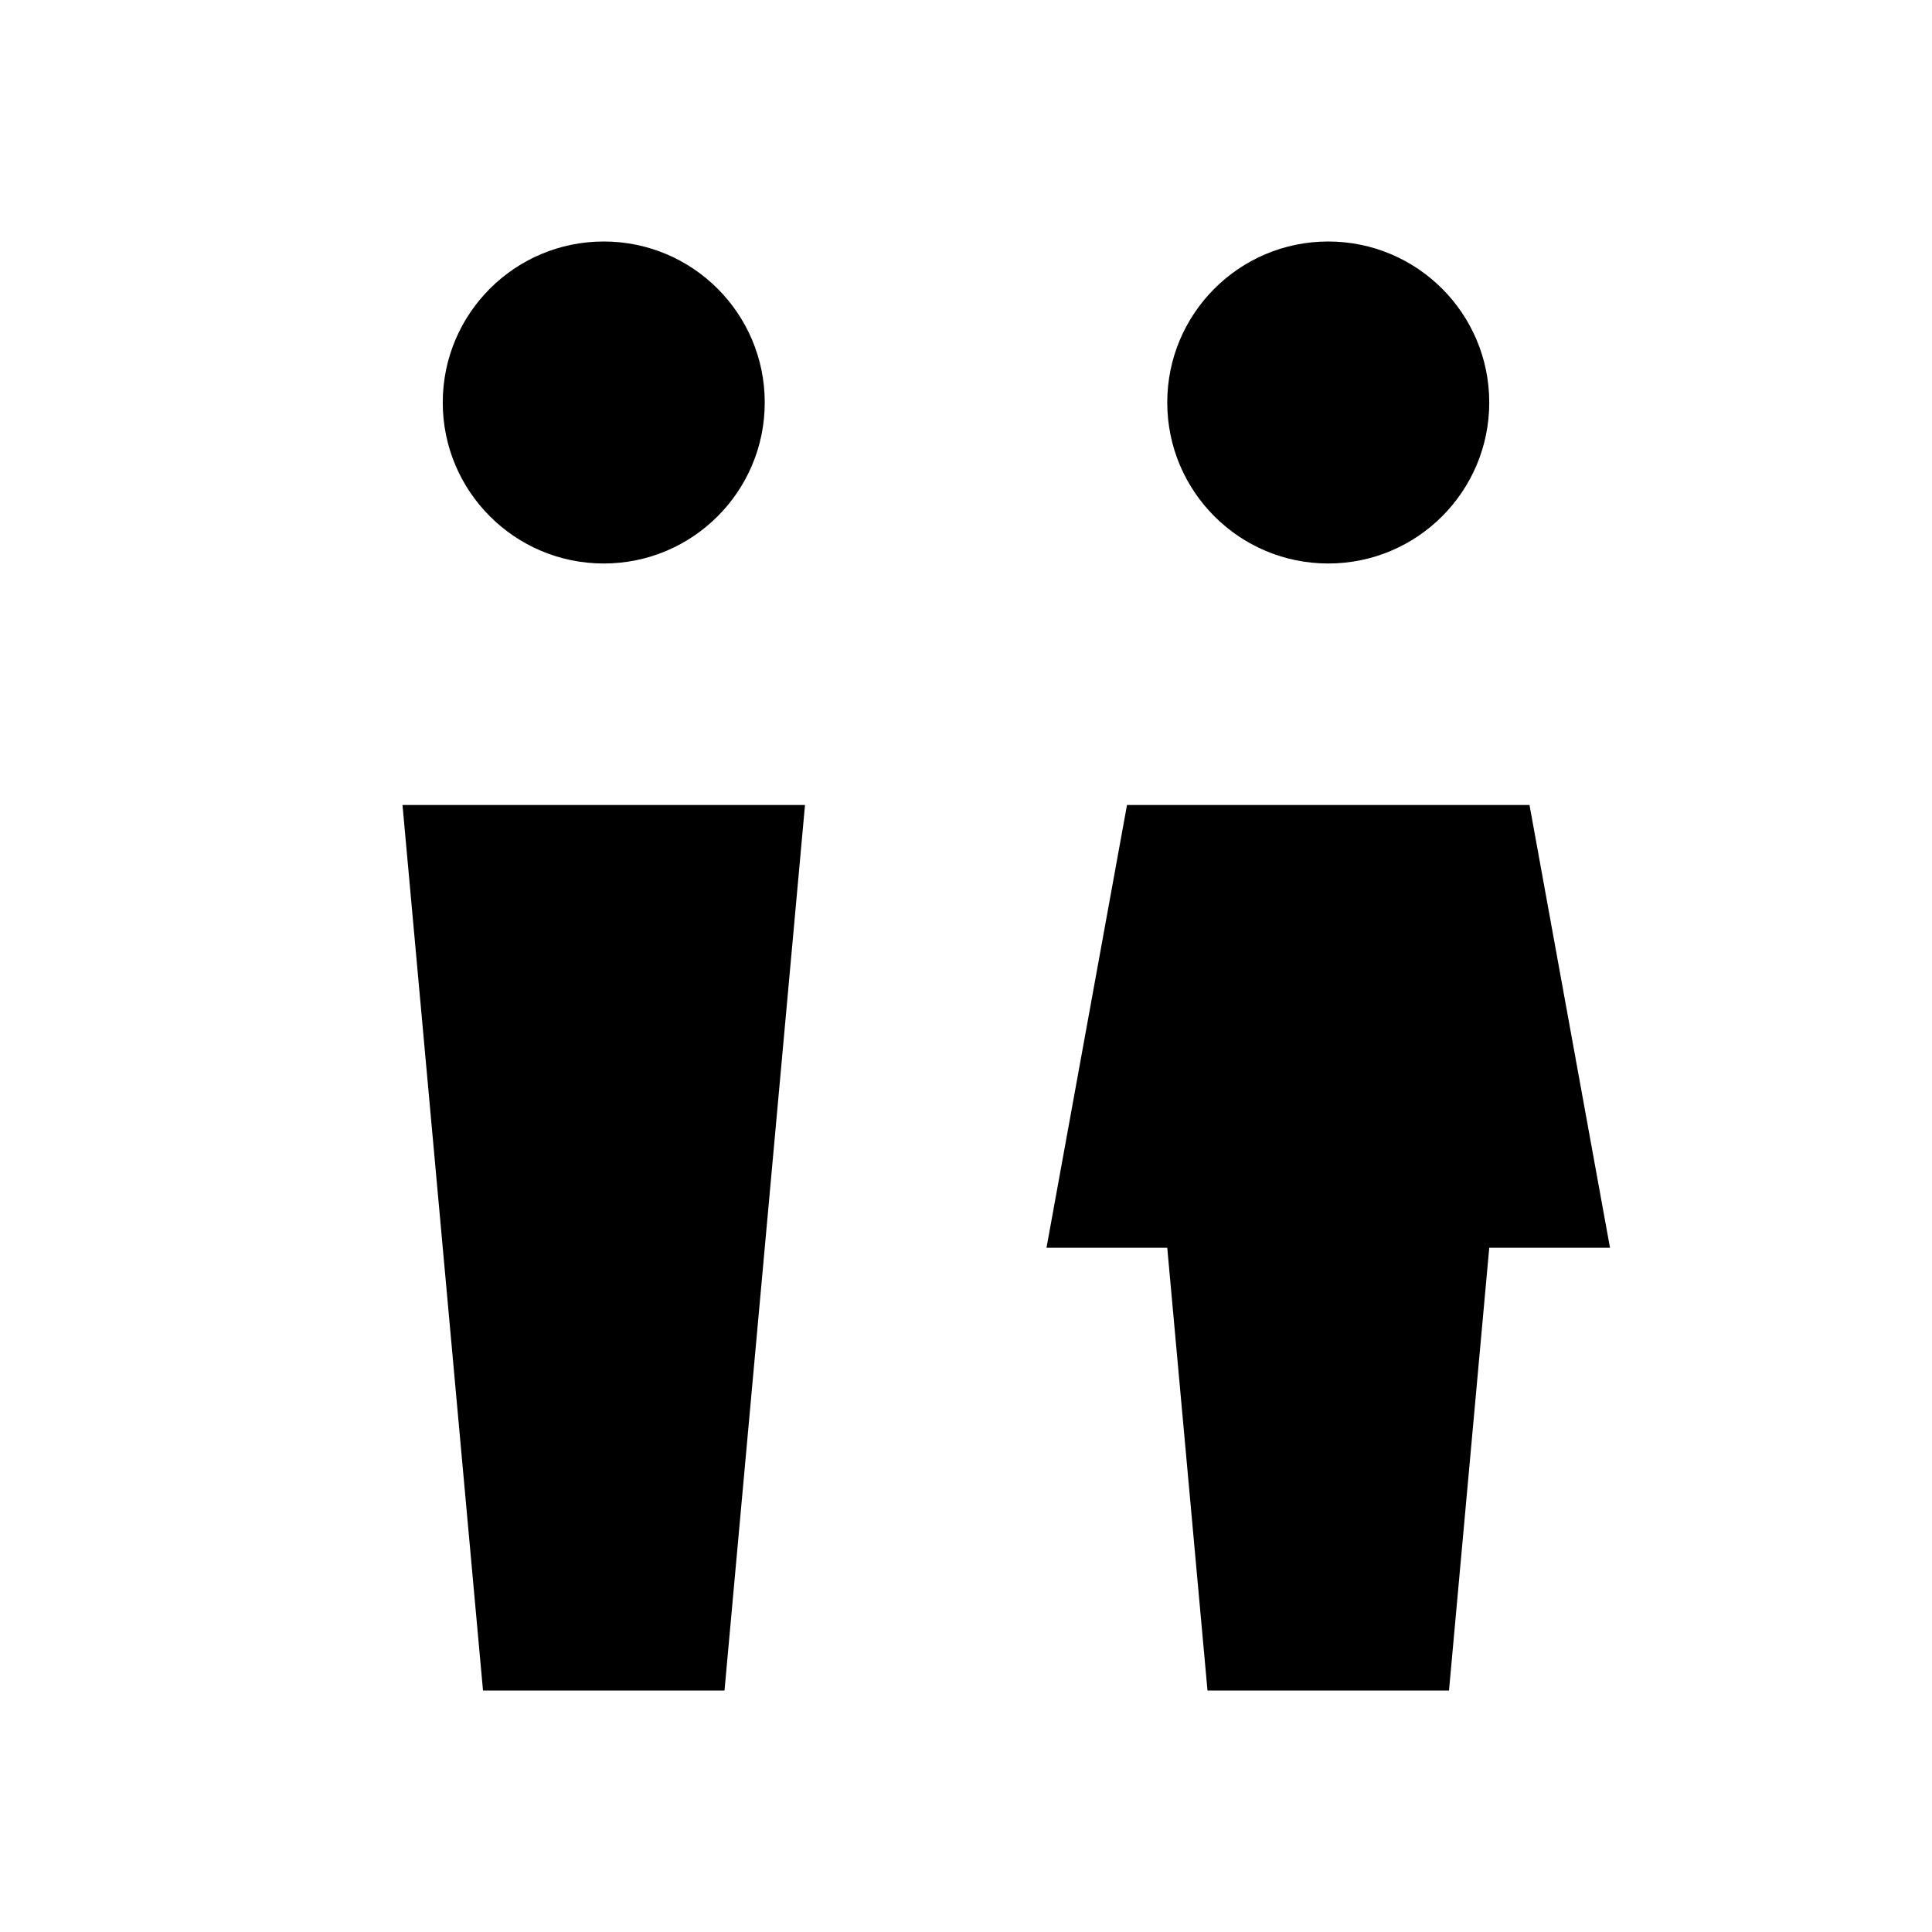 <?xml version="1.0" encoding="UTF-8"?>
<svg width="24" height="24" viewBox="0 0 48 48"
  xmlns="http://www.w3.org/2000/svg">
  <circle cx="15" cy="10" r="4" stroke-width="4" stroke-linecap="round" stroke-linejoin="round"/>
  <circle cx="33" cy="10" r="4" stroke-width="4" stroke-linecap="round" stroke-linejoin="round"/>
  <path d="M10 20H20L18 42H12L10 20Z" stroke-width="4" stroke-linecap="round" stroke-linejoin="round"/>
  <path d="M28 20H38L40 31H37L36 42H30L29 31H26L28 20Z" stroke-width="4" stroke-linecap="round" stroke-linejoin="round"/>
</svg>